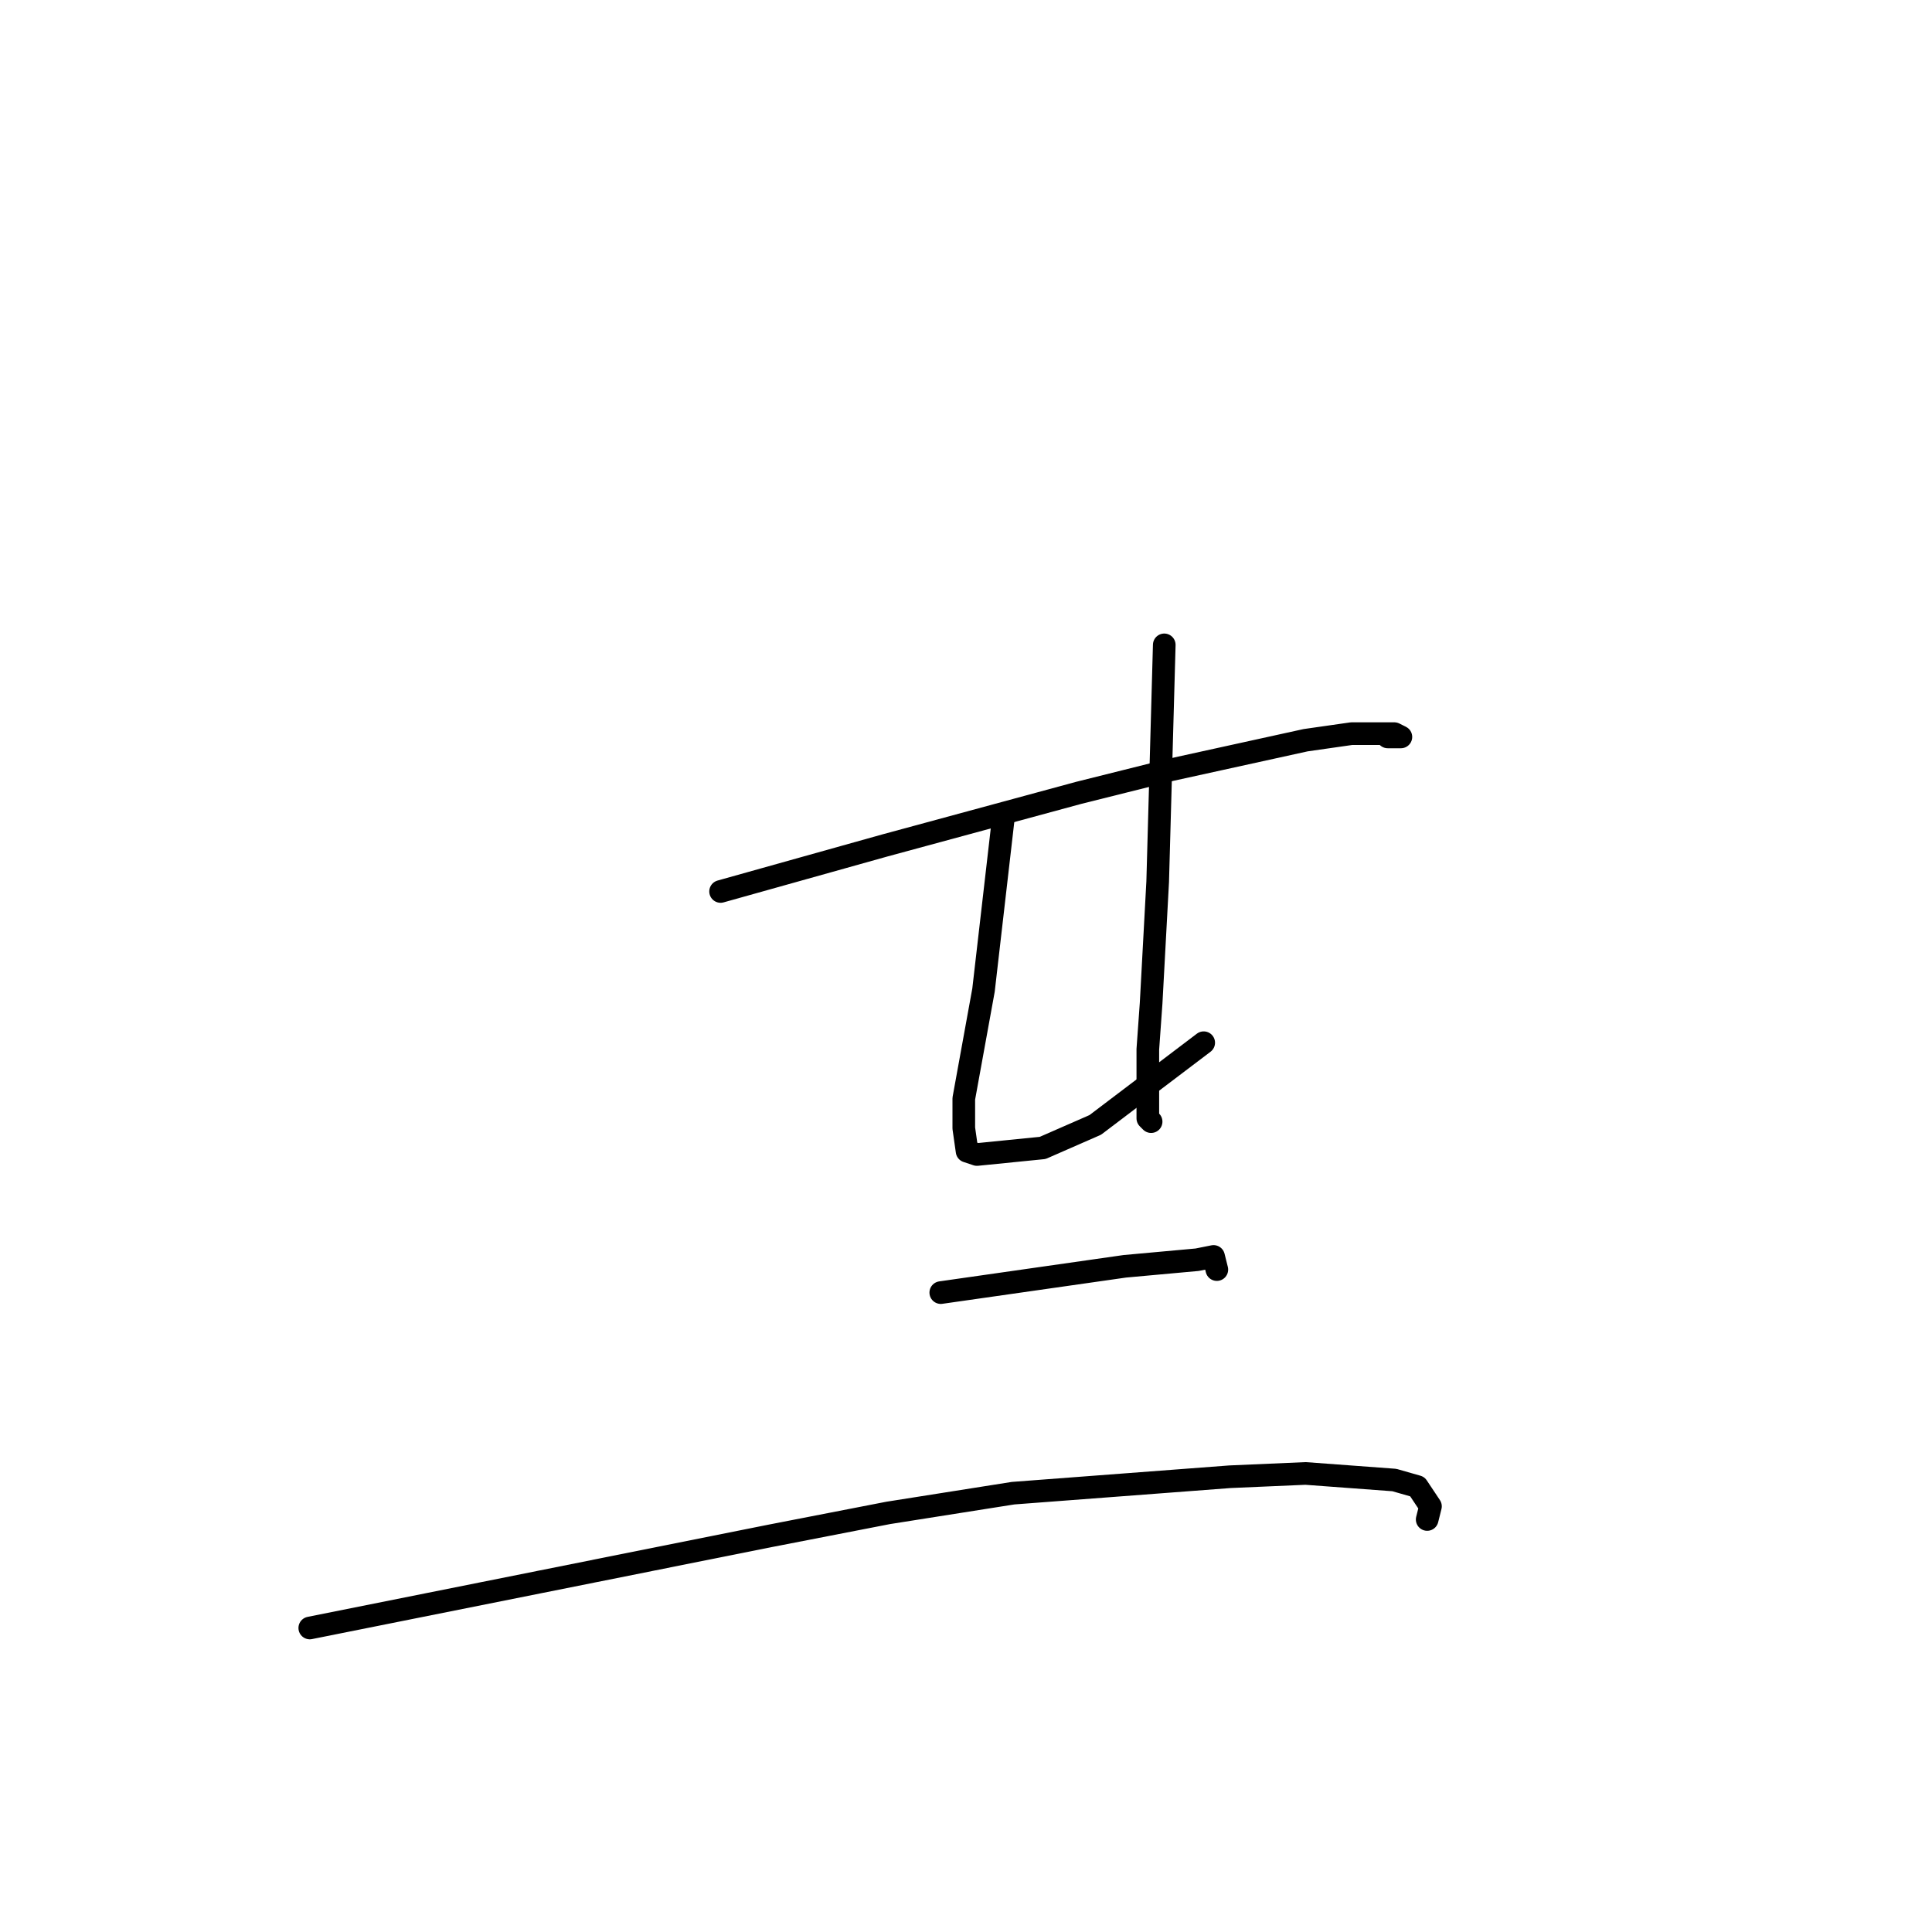 <?xml version="1.0" standalone="no"?>
    <svg width="256" height="256" xmlns="http://www.w3.org/2000/svg" version="1.1">
    <polyline stroke="black" stroke-width="3" stroke-linecap="round" fill="transparent" stroke-linejoin="round" points="95.482 118.124 106.368 115.074 117.255 112.025 142.948 105.054 155.142 102.004 172.996 98.083 179.093 97.211 184.754 97.211 185.625 97.647 183.883 97.647 183.883 97.647 " />
        <polyline stroke="black" stroke-width="3" stroke-linecap="round" fill="transparent" stroke-linejoin="round" points="132.932 108.539 131.626 119.867 130.32 131.195 127.707 145.572 127.707 149.493 128.142 152.543 129.449 152.979 138.158 152.107 145.126 149.057 159.497 138.165 159.497 138.165 " />
        <polyline stroke="black" stroke-width="3" stroke-linecap="round" fill="transparent" stroke-linejoin="round" points="154.271 85.448 153.835 101.133 153.4 116.817 152.529 132.937 152.093 139.037 152.093 146.443 152.093 148.186 152.529 148.622 152.529 148.622 " />
        <polyline stroke="black" stroke-width="3" stroke-linecap="round" fill="transparent" stroke-linejoin="round" points="124.658 171.277 136.852 169.534 149.045 167.792 158.626 166.92 160.803 166.485 161.238 168.227 161.238 168.227 " />
        <polyline stroke="black" stroke-width="3" stroke-linecap="round" fill="transparent" stroke-linejoin="round" points="41.047 215.717 71.53 209.617 102.014 203.517 117.691 200.468 134.239 197.854 162.98 195.675 172.996 195.24 184.754 196.111 187.802 196.982 189.544 199.596 189.109 201.339 189.109 201.339 " />
        </svg>